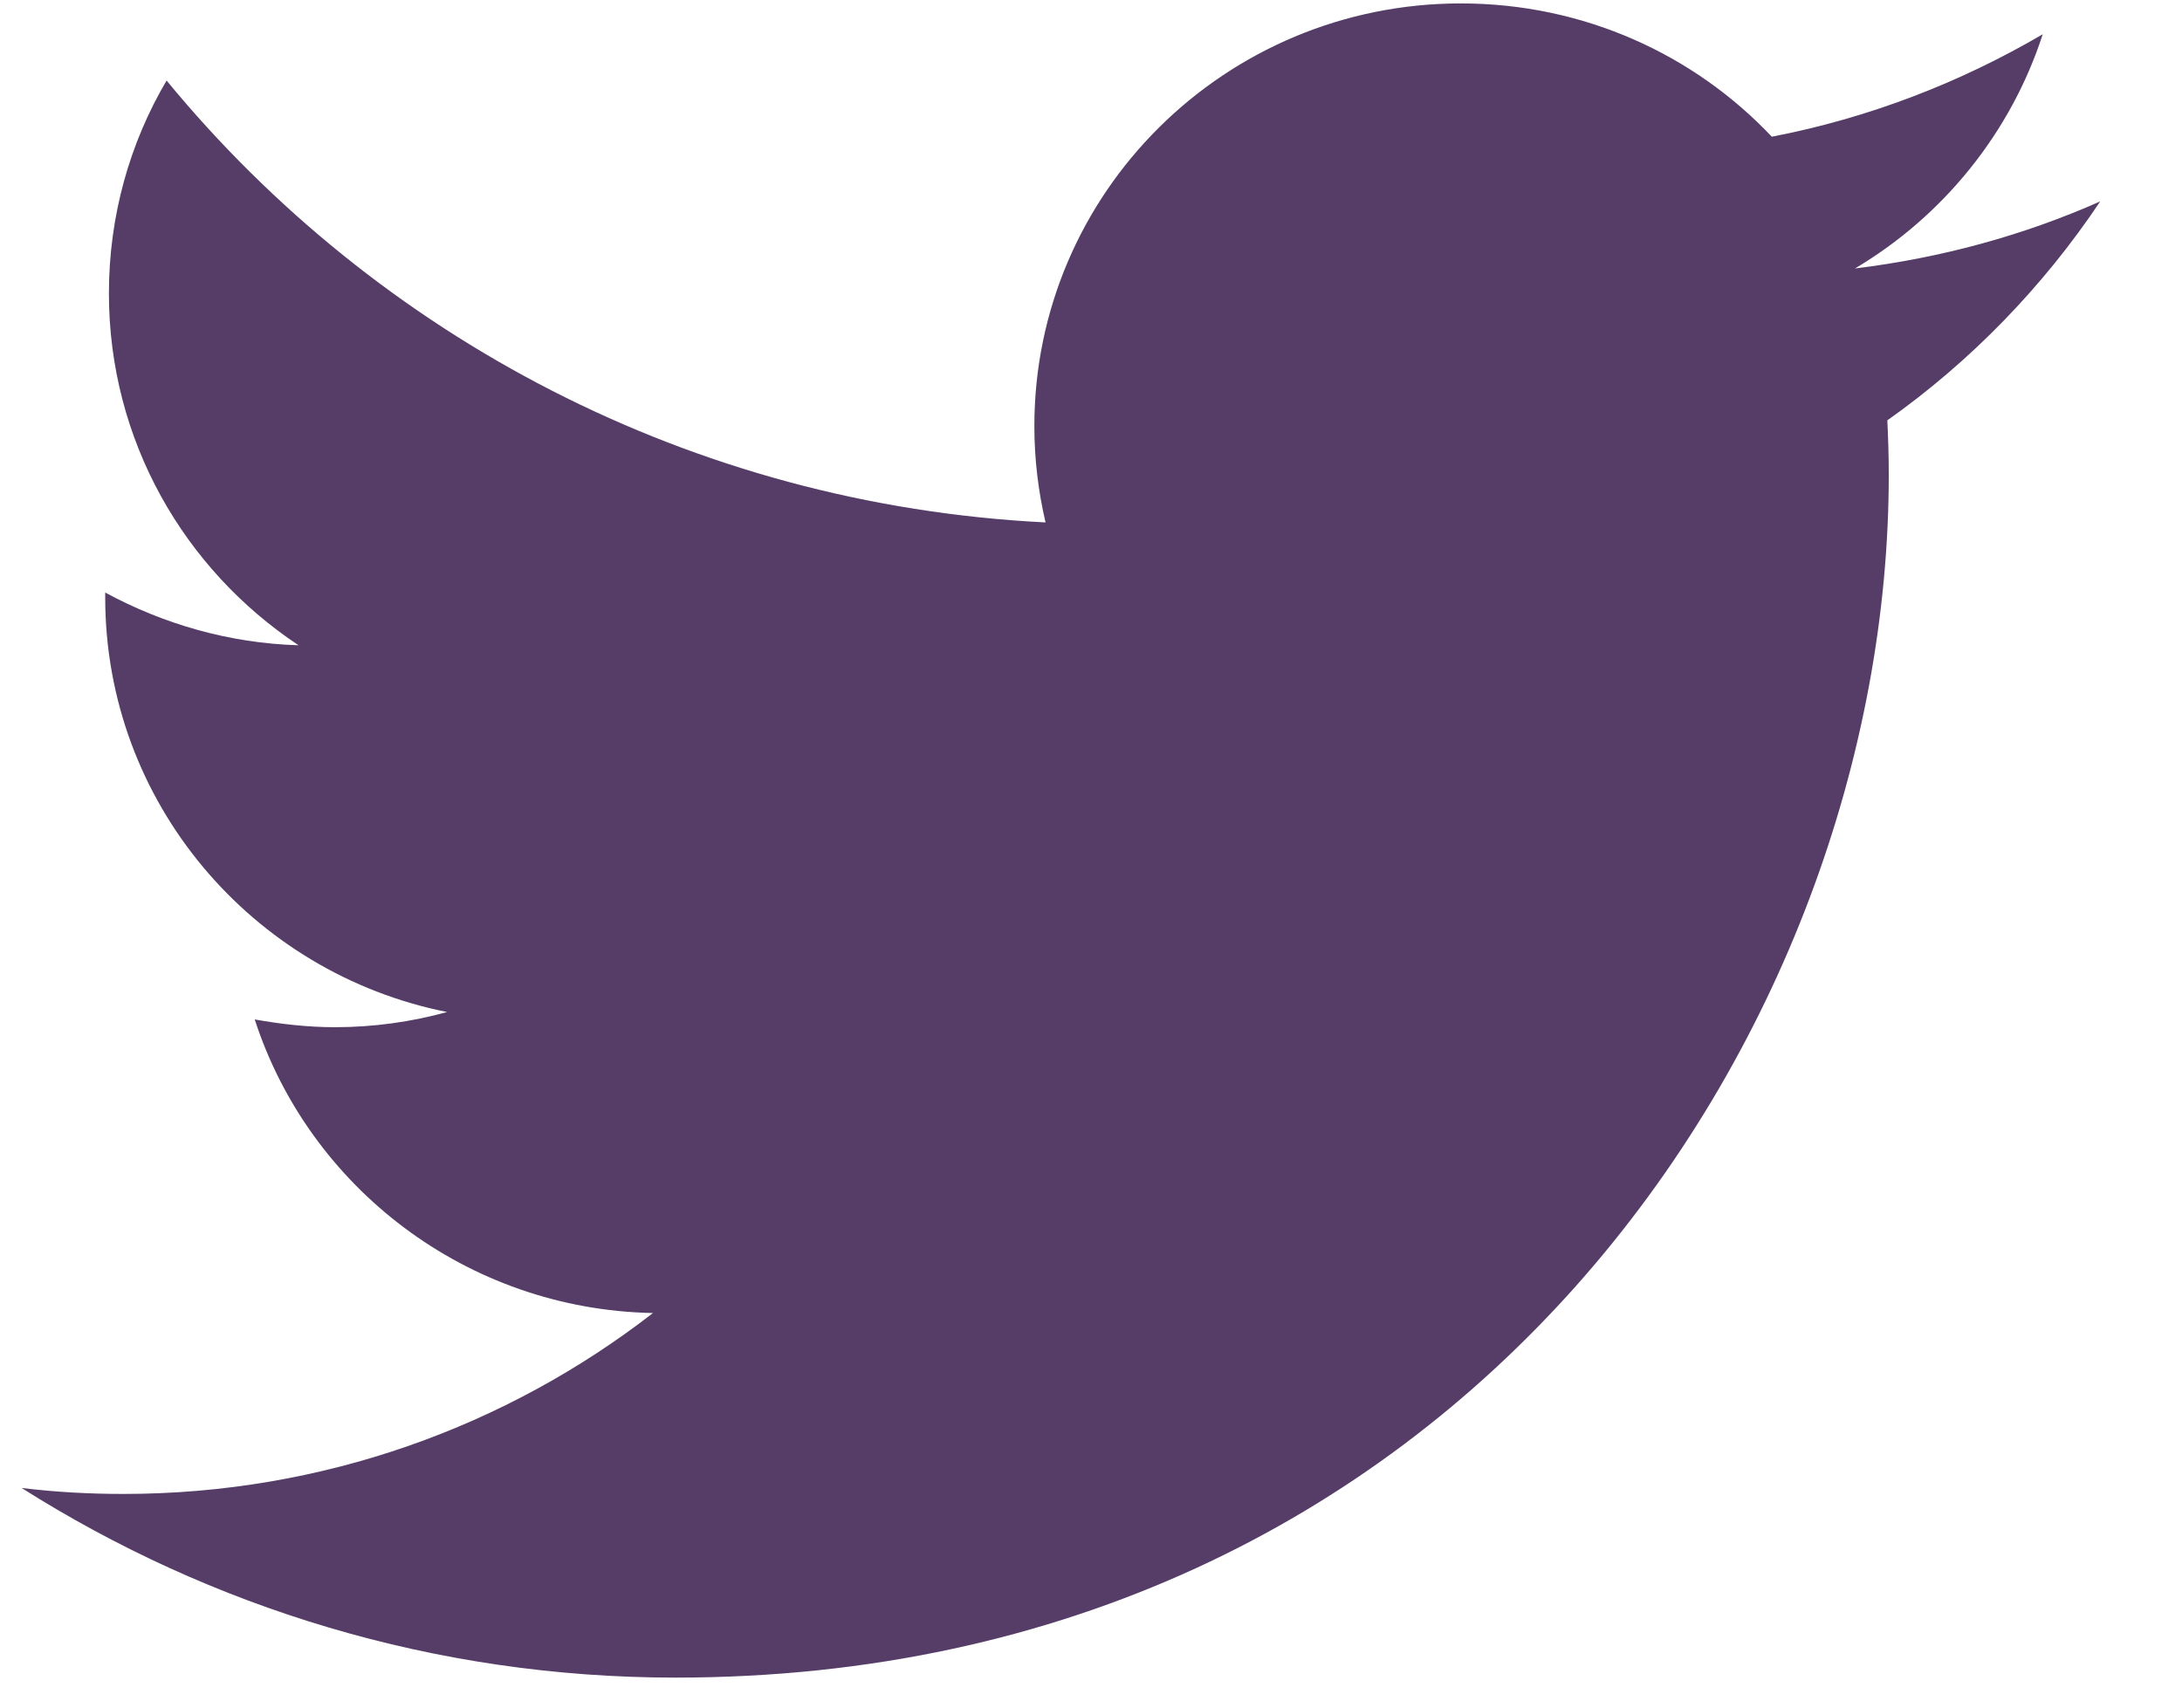 <svg width="23" height="18" viewBox="0 0 23 18" fill="none" xmlns="http://www.w3.org/2000/svg">
<path d="M22.138 2.123C21.333 2.48 20.467 2.718 19.553 2.83C20.482 2.279 21.196 1.399 21.532 0.361C20.663 0.87 19.7 1.244 18.676 1.441C17.858 0.574 16.691 0.036 15.399 0.036C12.916 0.036 10.903 2.031 10.903 4.491C10.903 4.839 10.944 5.178 11.021 5.507C7.285 5.32 3.973 3.544 1.756 0.849C1.367 1.508 1.148 2.279 1.148 3.092C1.148 4.639 1.939 6 3.147 6.802C2.41 6.78 1.716 6.575 1.109 6.246C1.109 6.259 1.109 6.279 1.109 6.298C1.109 8.459 2.659 10.259 4.713 10.668C4.338 10.771 3.941 10.828 3.532 10.828C3.242 10.828 2.959 10.795 2.685 10.746C3.257 12.512 4.916 13.803 6.883 13.841C5.344 15.034 3.407 15.748 1.3 15.748C0.936 15.748 0.58 15.728 0.228 15.685C2.219 16.945 4.582 17.684 7.119 17.684C15.386 17.684 19.909 10.895 19.909 5.006C19.909 4.813 19.903 4.62 19.894 4.431C20.776 3.807 21.537 3.021 22.138 2.123Z" fill="#553D67"/>
</svg>
